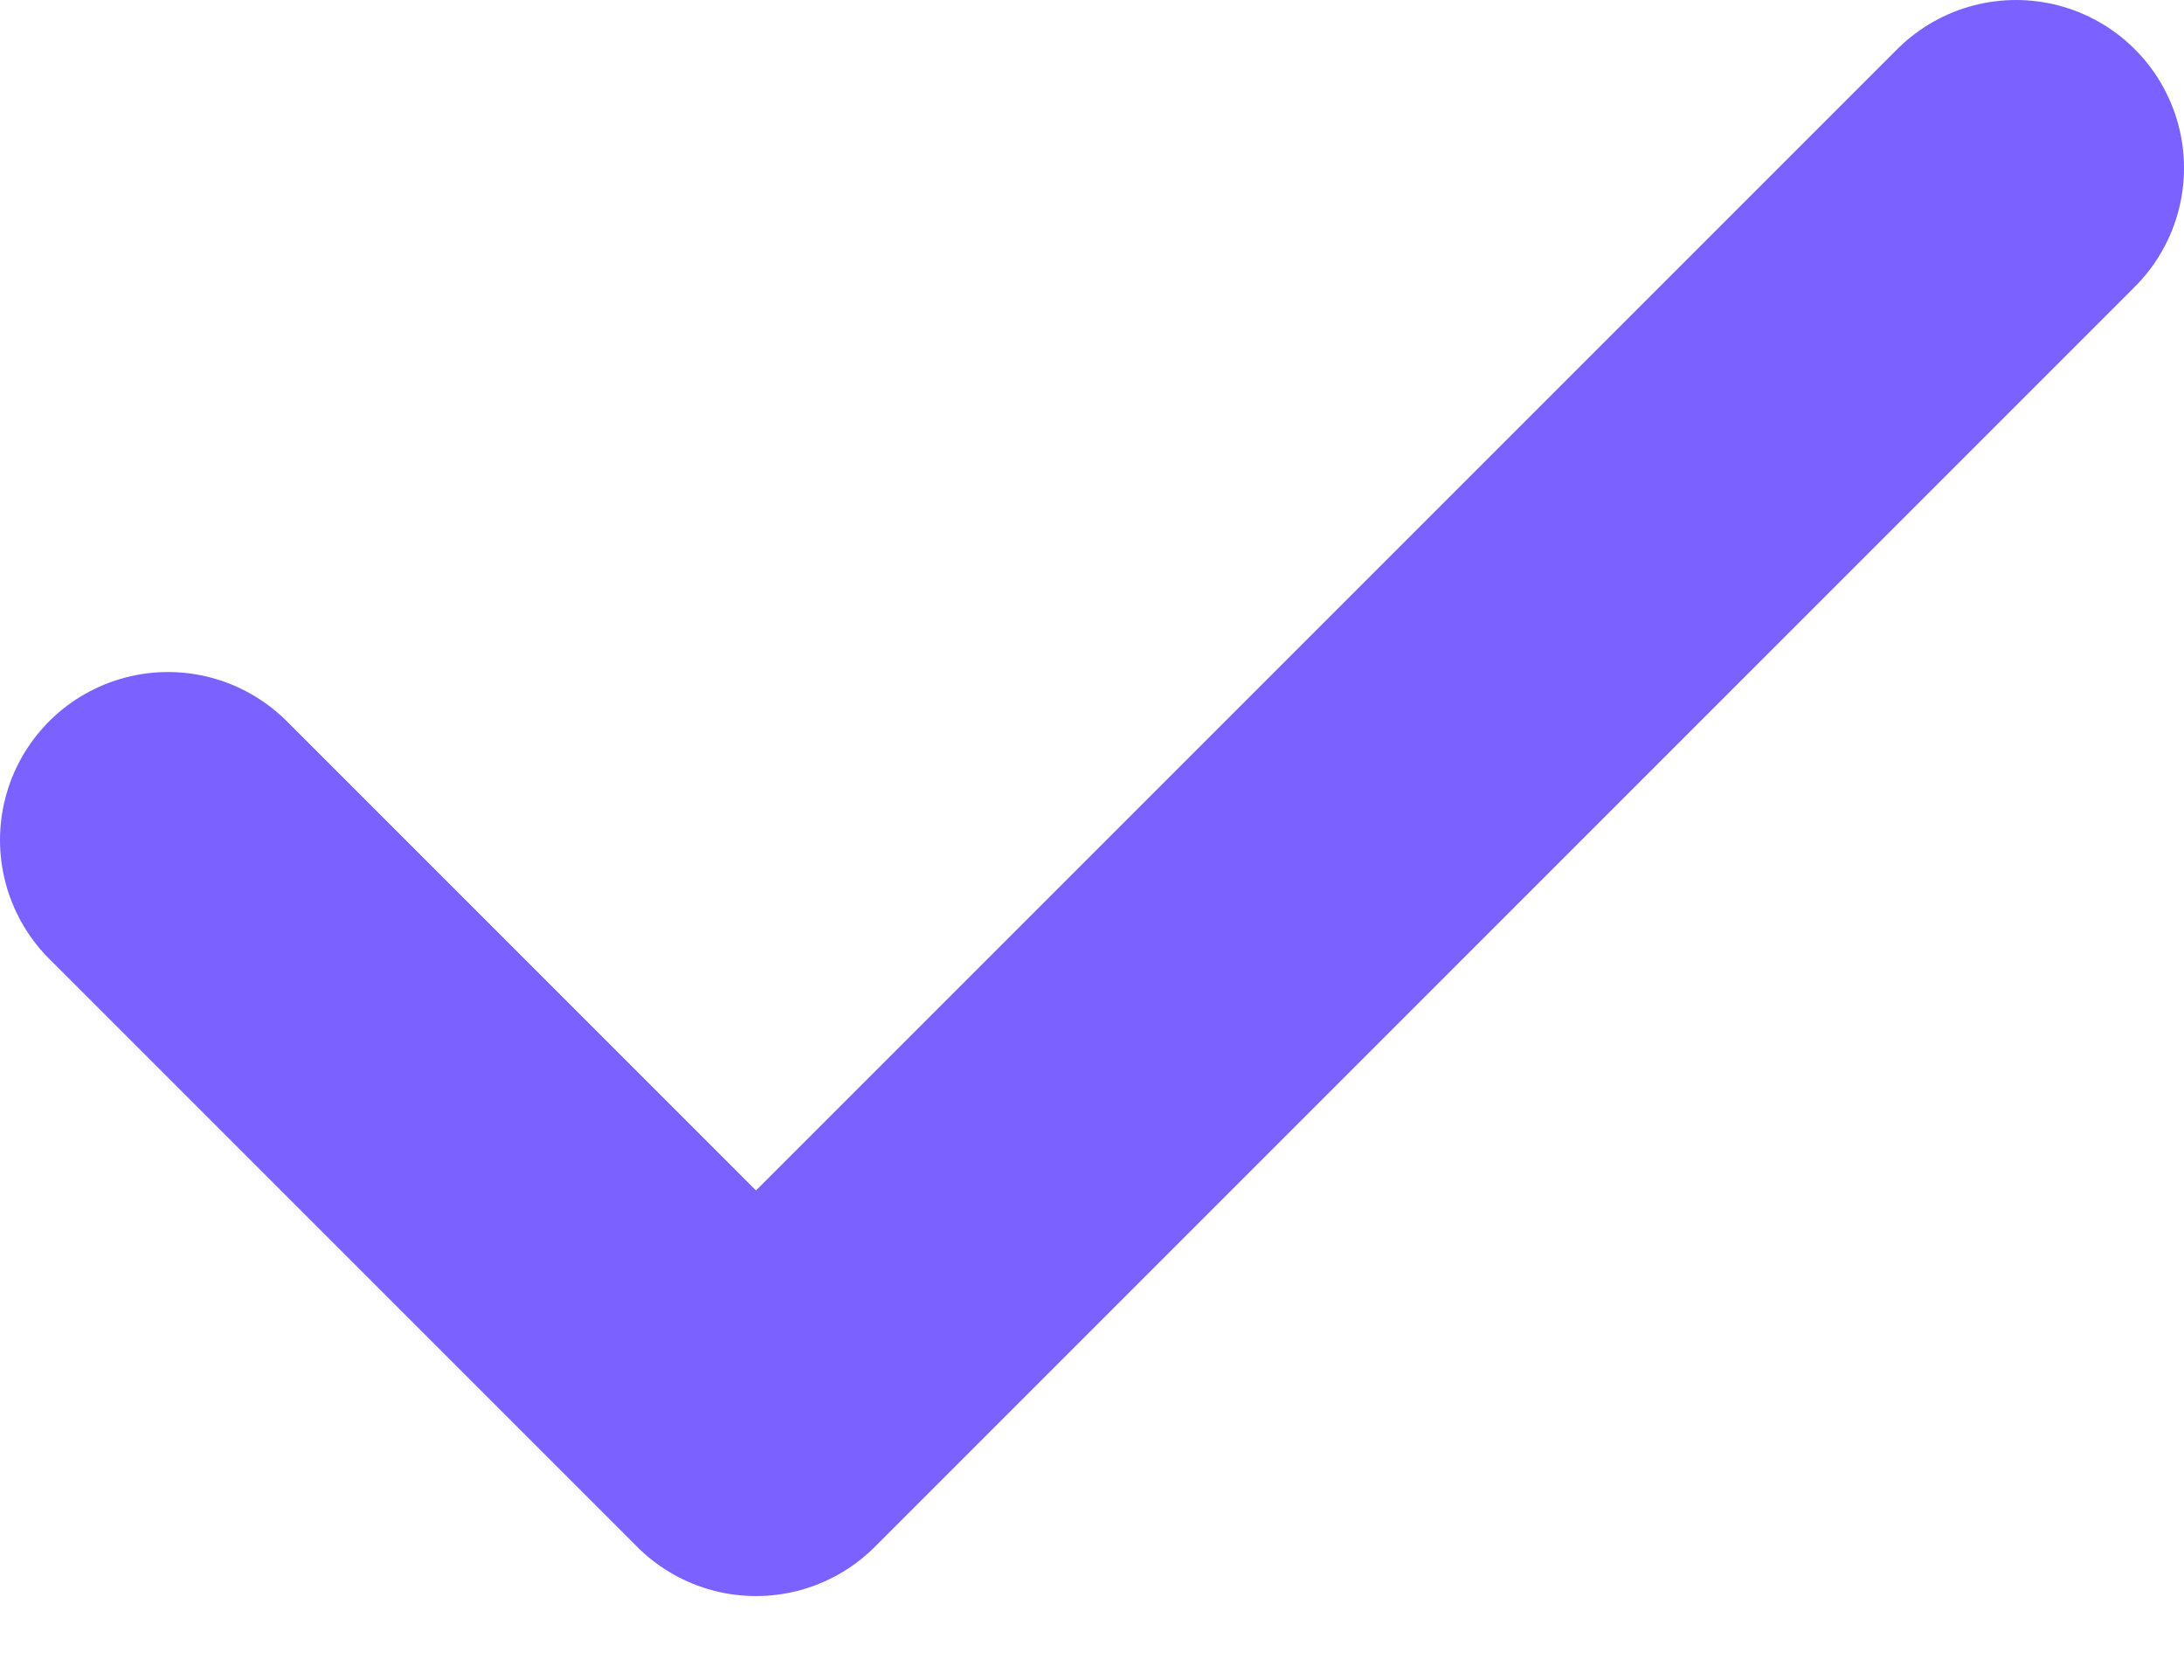 <svg width="13" height="10" viewBox="0 0 13 10" fill="none" xmlns="http://www.w3.org/2000/svg">
<path d="M1 5L4.5 8.5L12 1" stroke="#7B61FF" stroke-width="2" stroke-linecap="round" stroke-linejoin="round"/>
</svg>
